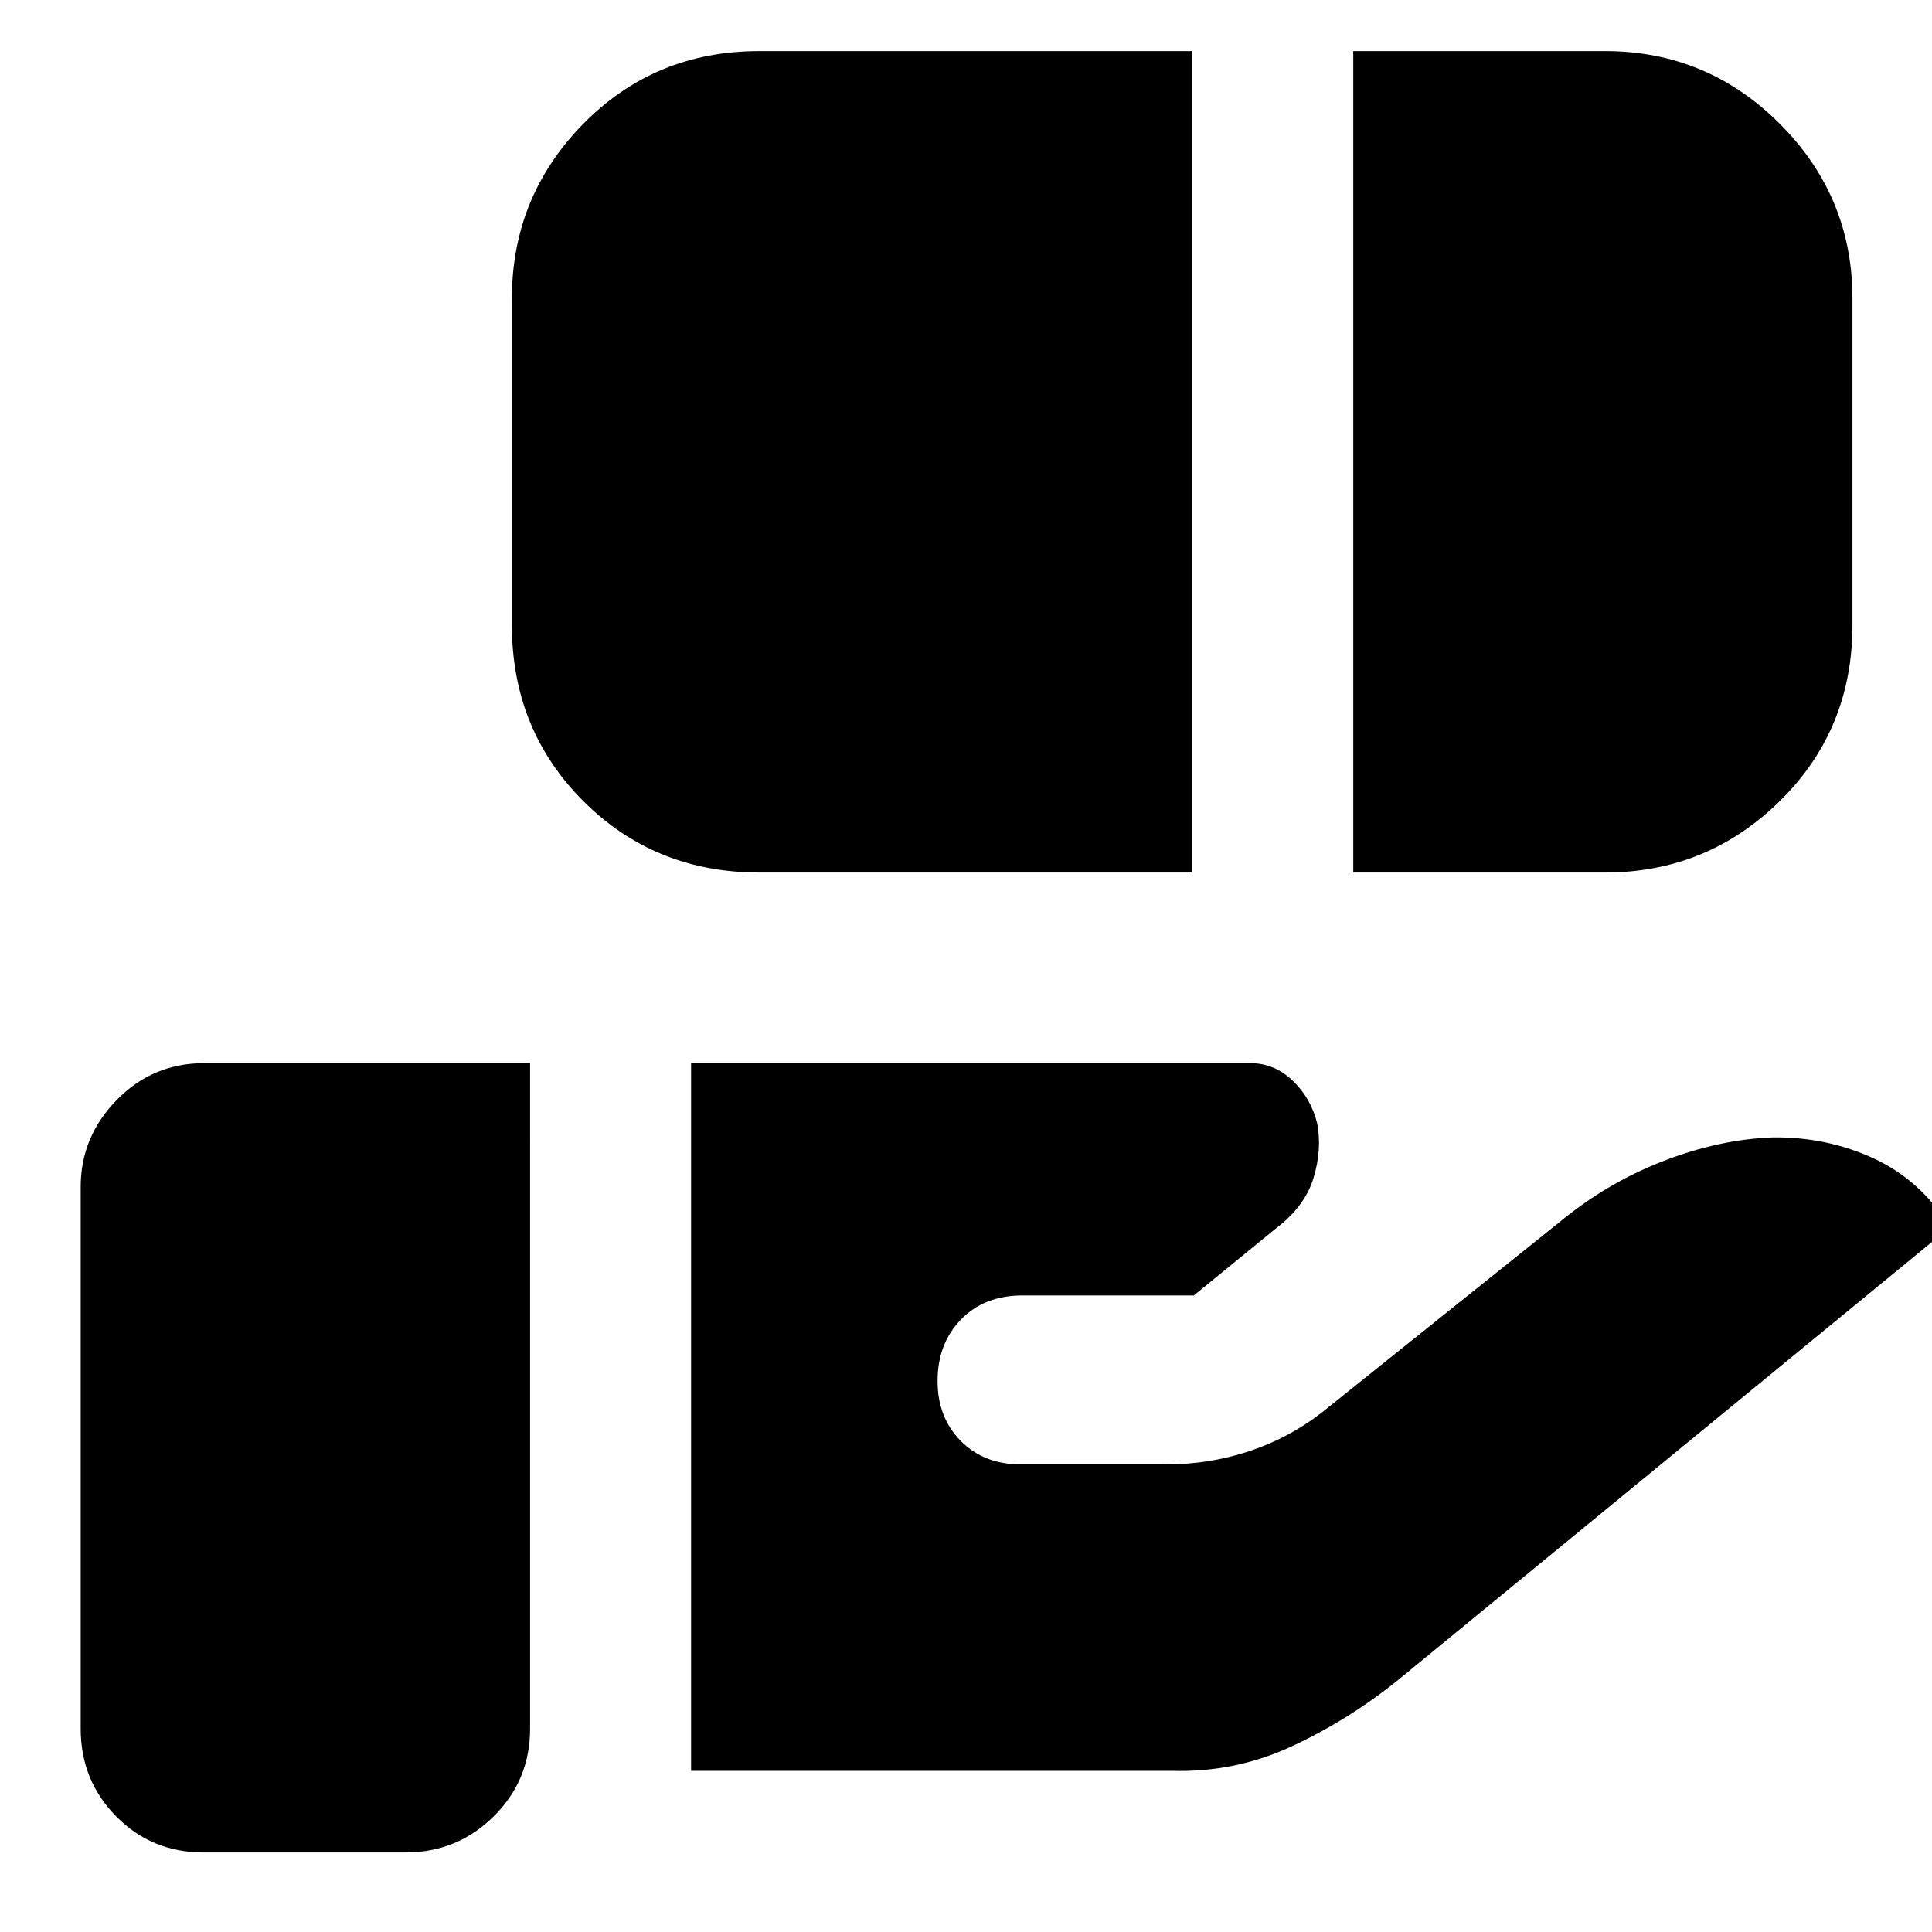 <svg xmlns="http://www.w3.org/2000/svg" height="24" viewBox="0 -960 960 960" width="24"><path d="M377.3-526.44q-51.94 0-87.45-35.5-35.5-35.51-35.5-87.45v-162.26q0-50.74 35.5-86.85 35.51-36.11 87.45-36.11h215.13v408.17H377.3Zm295.13 0v-408.17h125.09q50.74 0 86.85 36.11 36.11 36.11 36.11 86.85v162.26q0 51.94-36.11 87.45-36.11 35.5-86.85 35.5H672.43ZM343.39-80.09v-351.65h277.78q12.12 0 21.23 8.78 9.12 8.79 12.12 21.29 2.44 12.88-1.85 27.04-4.28 14.15-18.84 25.15l-40.61 33.18h-85.09q-19.03 0-30.64 11.96-11.62 11.97-11.62 30.53 0 18.23 11.57 29.85 11.56 11.61 29.69 11.61h72.57q21.25 0 41.05-6.56 19.8-6.57 36.12-19.26l117.78-94.35q23.57-19.57 51.63-30.48 28.07-10.91 54.63-11.83 26.57-.34 49.85 10.31t38.28 34.22L694.7-125.22q-24.46 19.76-52.8 32.95-28.33 13.18-59.9 12.18H343.39ZM101.15-39.52q-25.75 0-43.41-17.9Q40.09-75.31 40.09-101v-269.26q0-24.83 17.89-43.15 17.89-18.33 43.59-18.33h161.82V-101q0 25.69-18.1 43.58-18.11 17.9-43.8 17.9H101.15Z"/></svg>